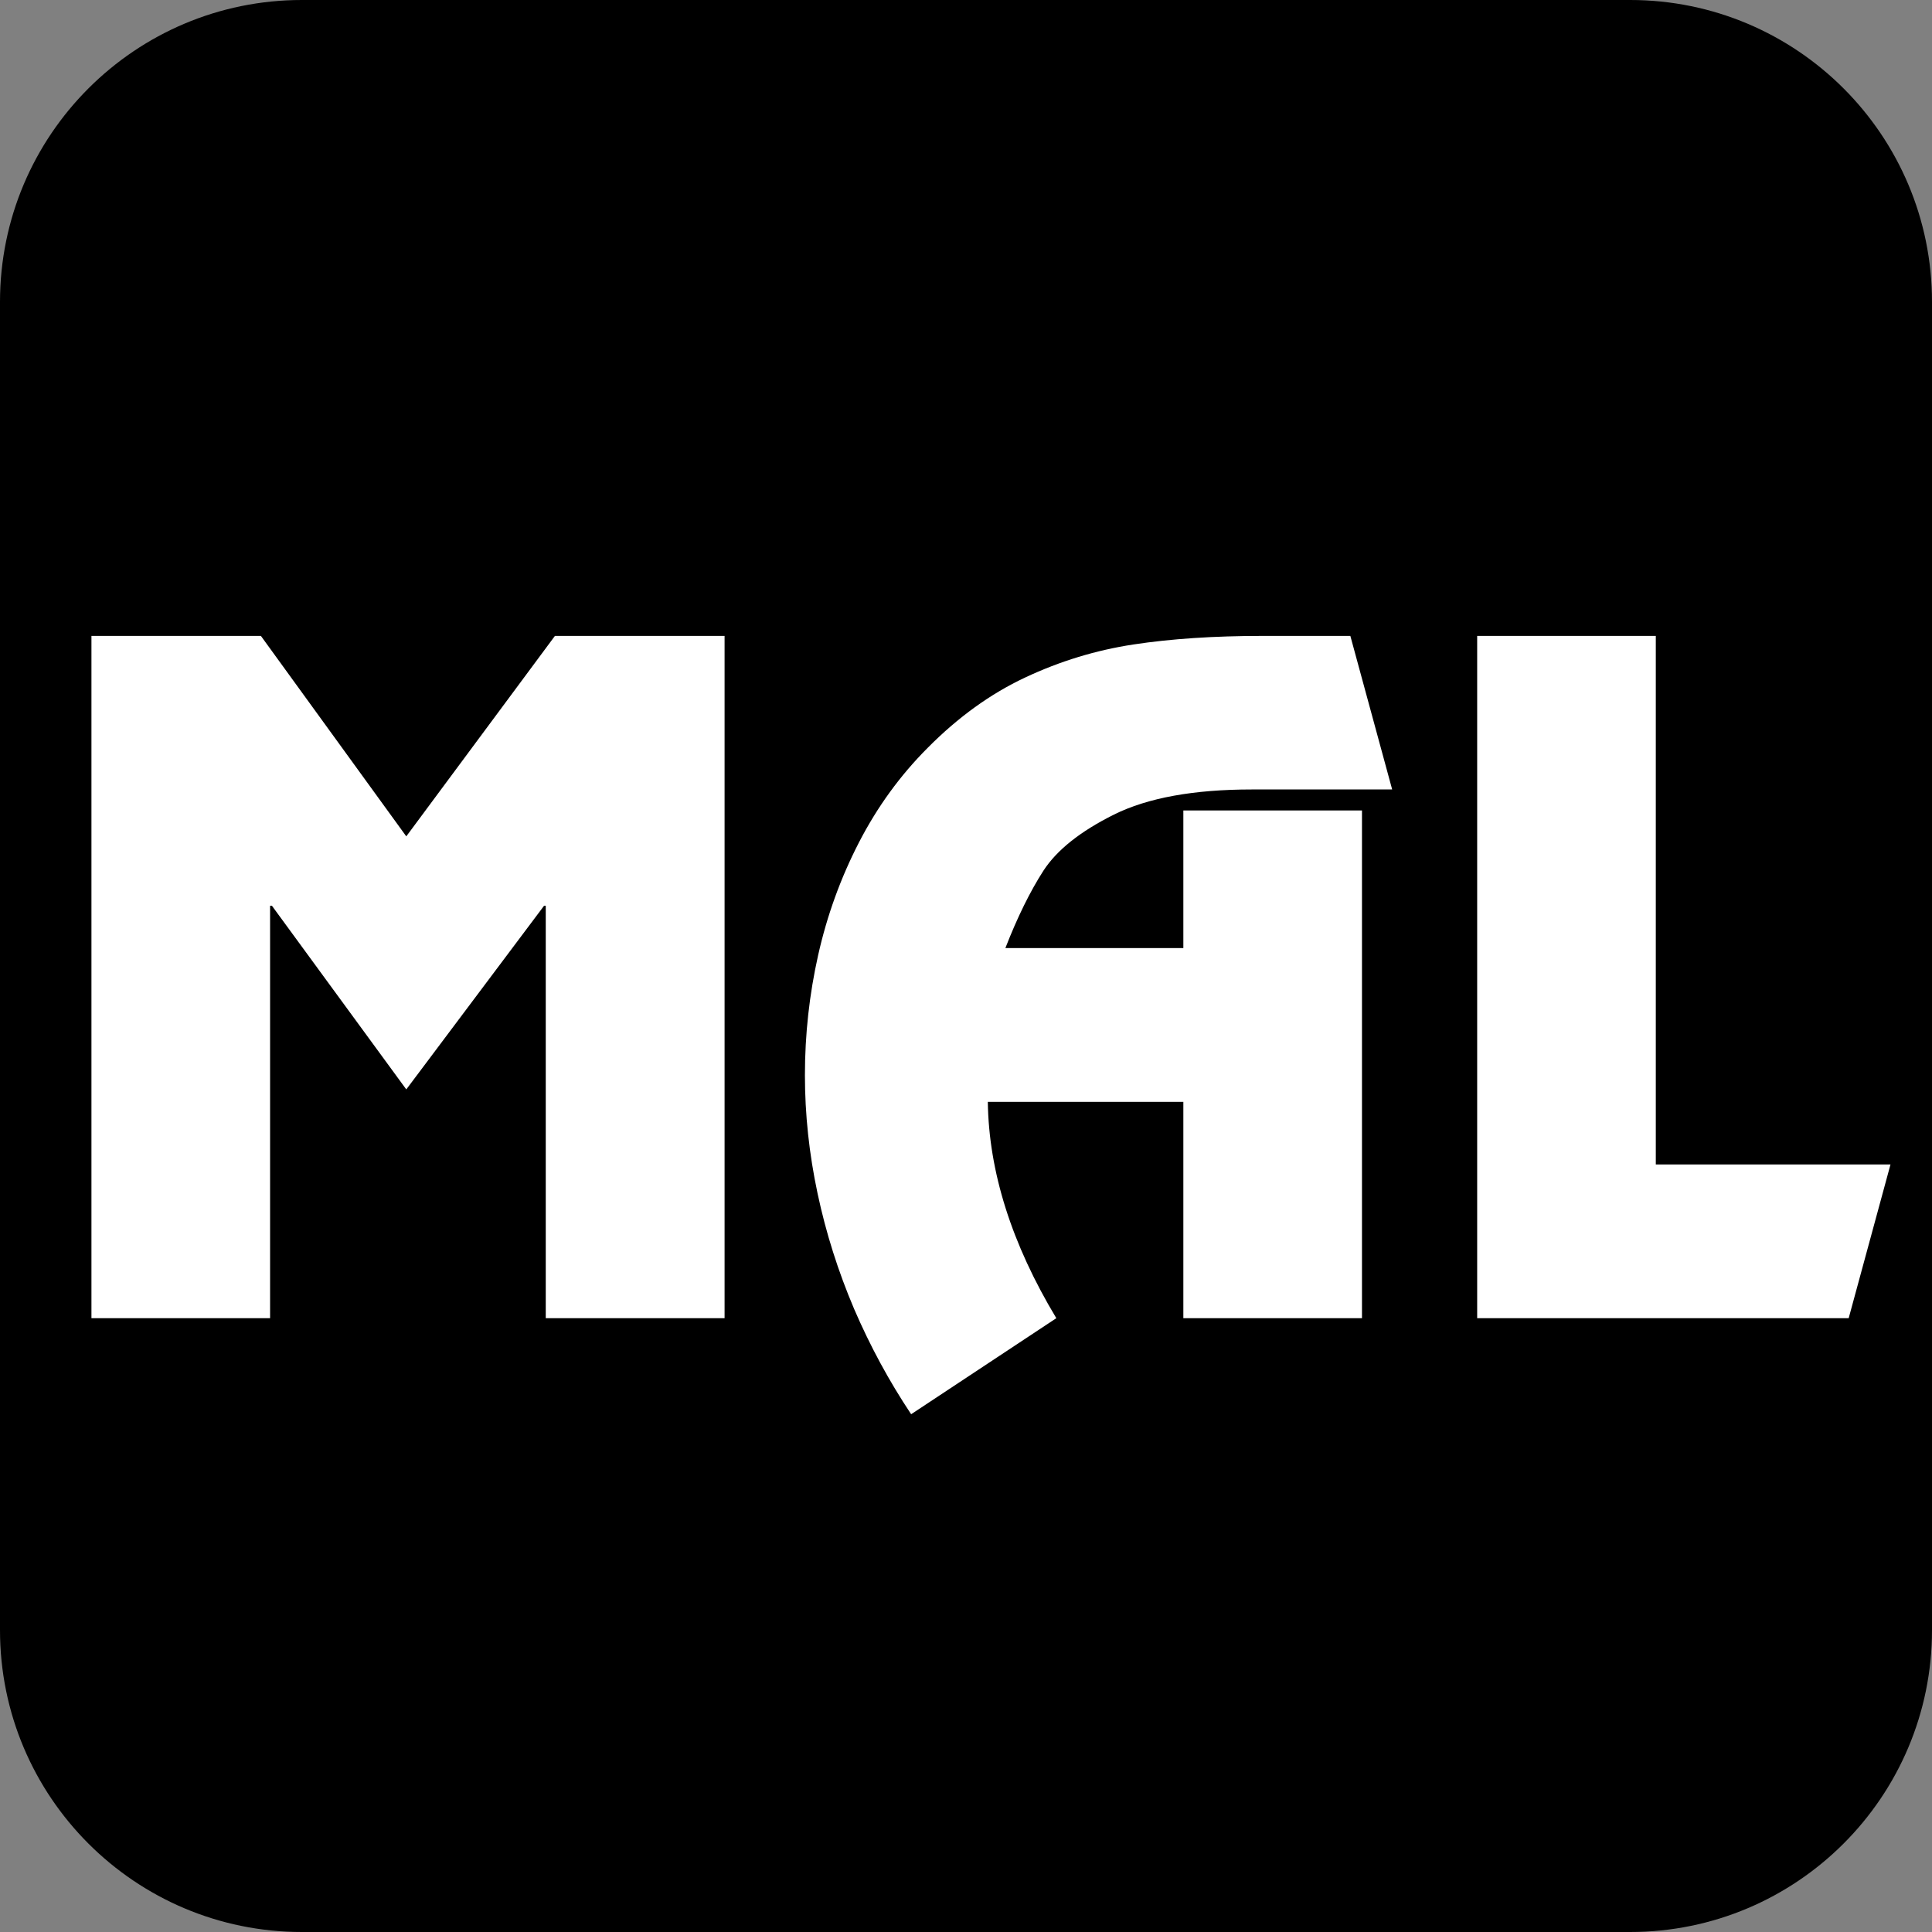 <svg width="48" height="48" viewBox="0 0 48 48" fill="none" xmlns="http://www.w3.org/2000/svg">
<rect x="0" y="0" width="48" height="48" fill="#808080" stroke="none"/>
<g clip-path="url(#clip0_13_5)">
<path d="M40.5 0H7.5C3.358 0 0 3.358 0 7.5V40.5C0 44.642 3.358 48 7.5 48H40.5C44.642 48 48 44.642 48 40.5V7.5C48 3.358 44.642 0 40.5 0Z" fill="black"/>
<path d="M18.002 32.75H13.559V22.502H13.518L10.094 27.066L6.755 22.502H6.71V32.75H2.272V15.799H6.482L10.094 20.779L13.787 15.799H18.002V32.75ZM33.838 32.75H29.4V27.375H24.542C24.566 29.111 25.133 30.903 26.244 32.75L22.637 35.136C22.09 34.315 21.617 33.442 21.219 32.517C20.824 31.588 20.521 30.633 20.312 29.65C20.102 28.663 19.998 27.684 19.998 26.712C19.998 25.698 20.108 24.704 20.327 23.728C20.547 22.748 20.884 21.816 21.34 20.931C21.796 20.046 22.367 19.261 23.052 18.576C23.806 17.816 24.611 17.235 25.469 16.833C26.33 16.428 27.227 16.154 28.159 16.012C29.091 15.87 30.162 15.799 31.371 15.799H33.549L34.588 19.614H31.102C29.657 19.614 28.515 19.822 27.678 20.237C26.843 20.653 26.259 21.117 25.925 21.63C25.594 22.144 25.278 22.785 24.978 23.555H29.4V20.136H33.838V32.75ZM41.138 28.93H46.969L45.93 32.75H36.7V15.799H41.138V28.93Z" fill="white"/>
</g>
<defs>
<clipPath id="clip0_13_5">
<rect width="48" height="48" fill="white"/>
</clipPath>
</defs>
</svg>
